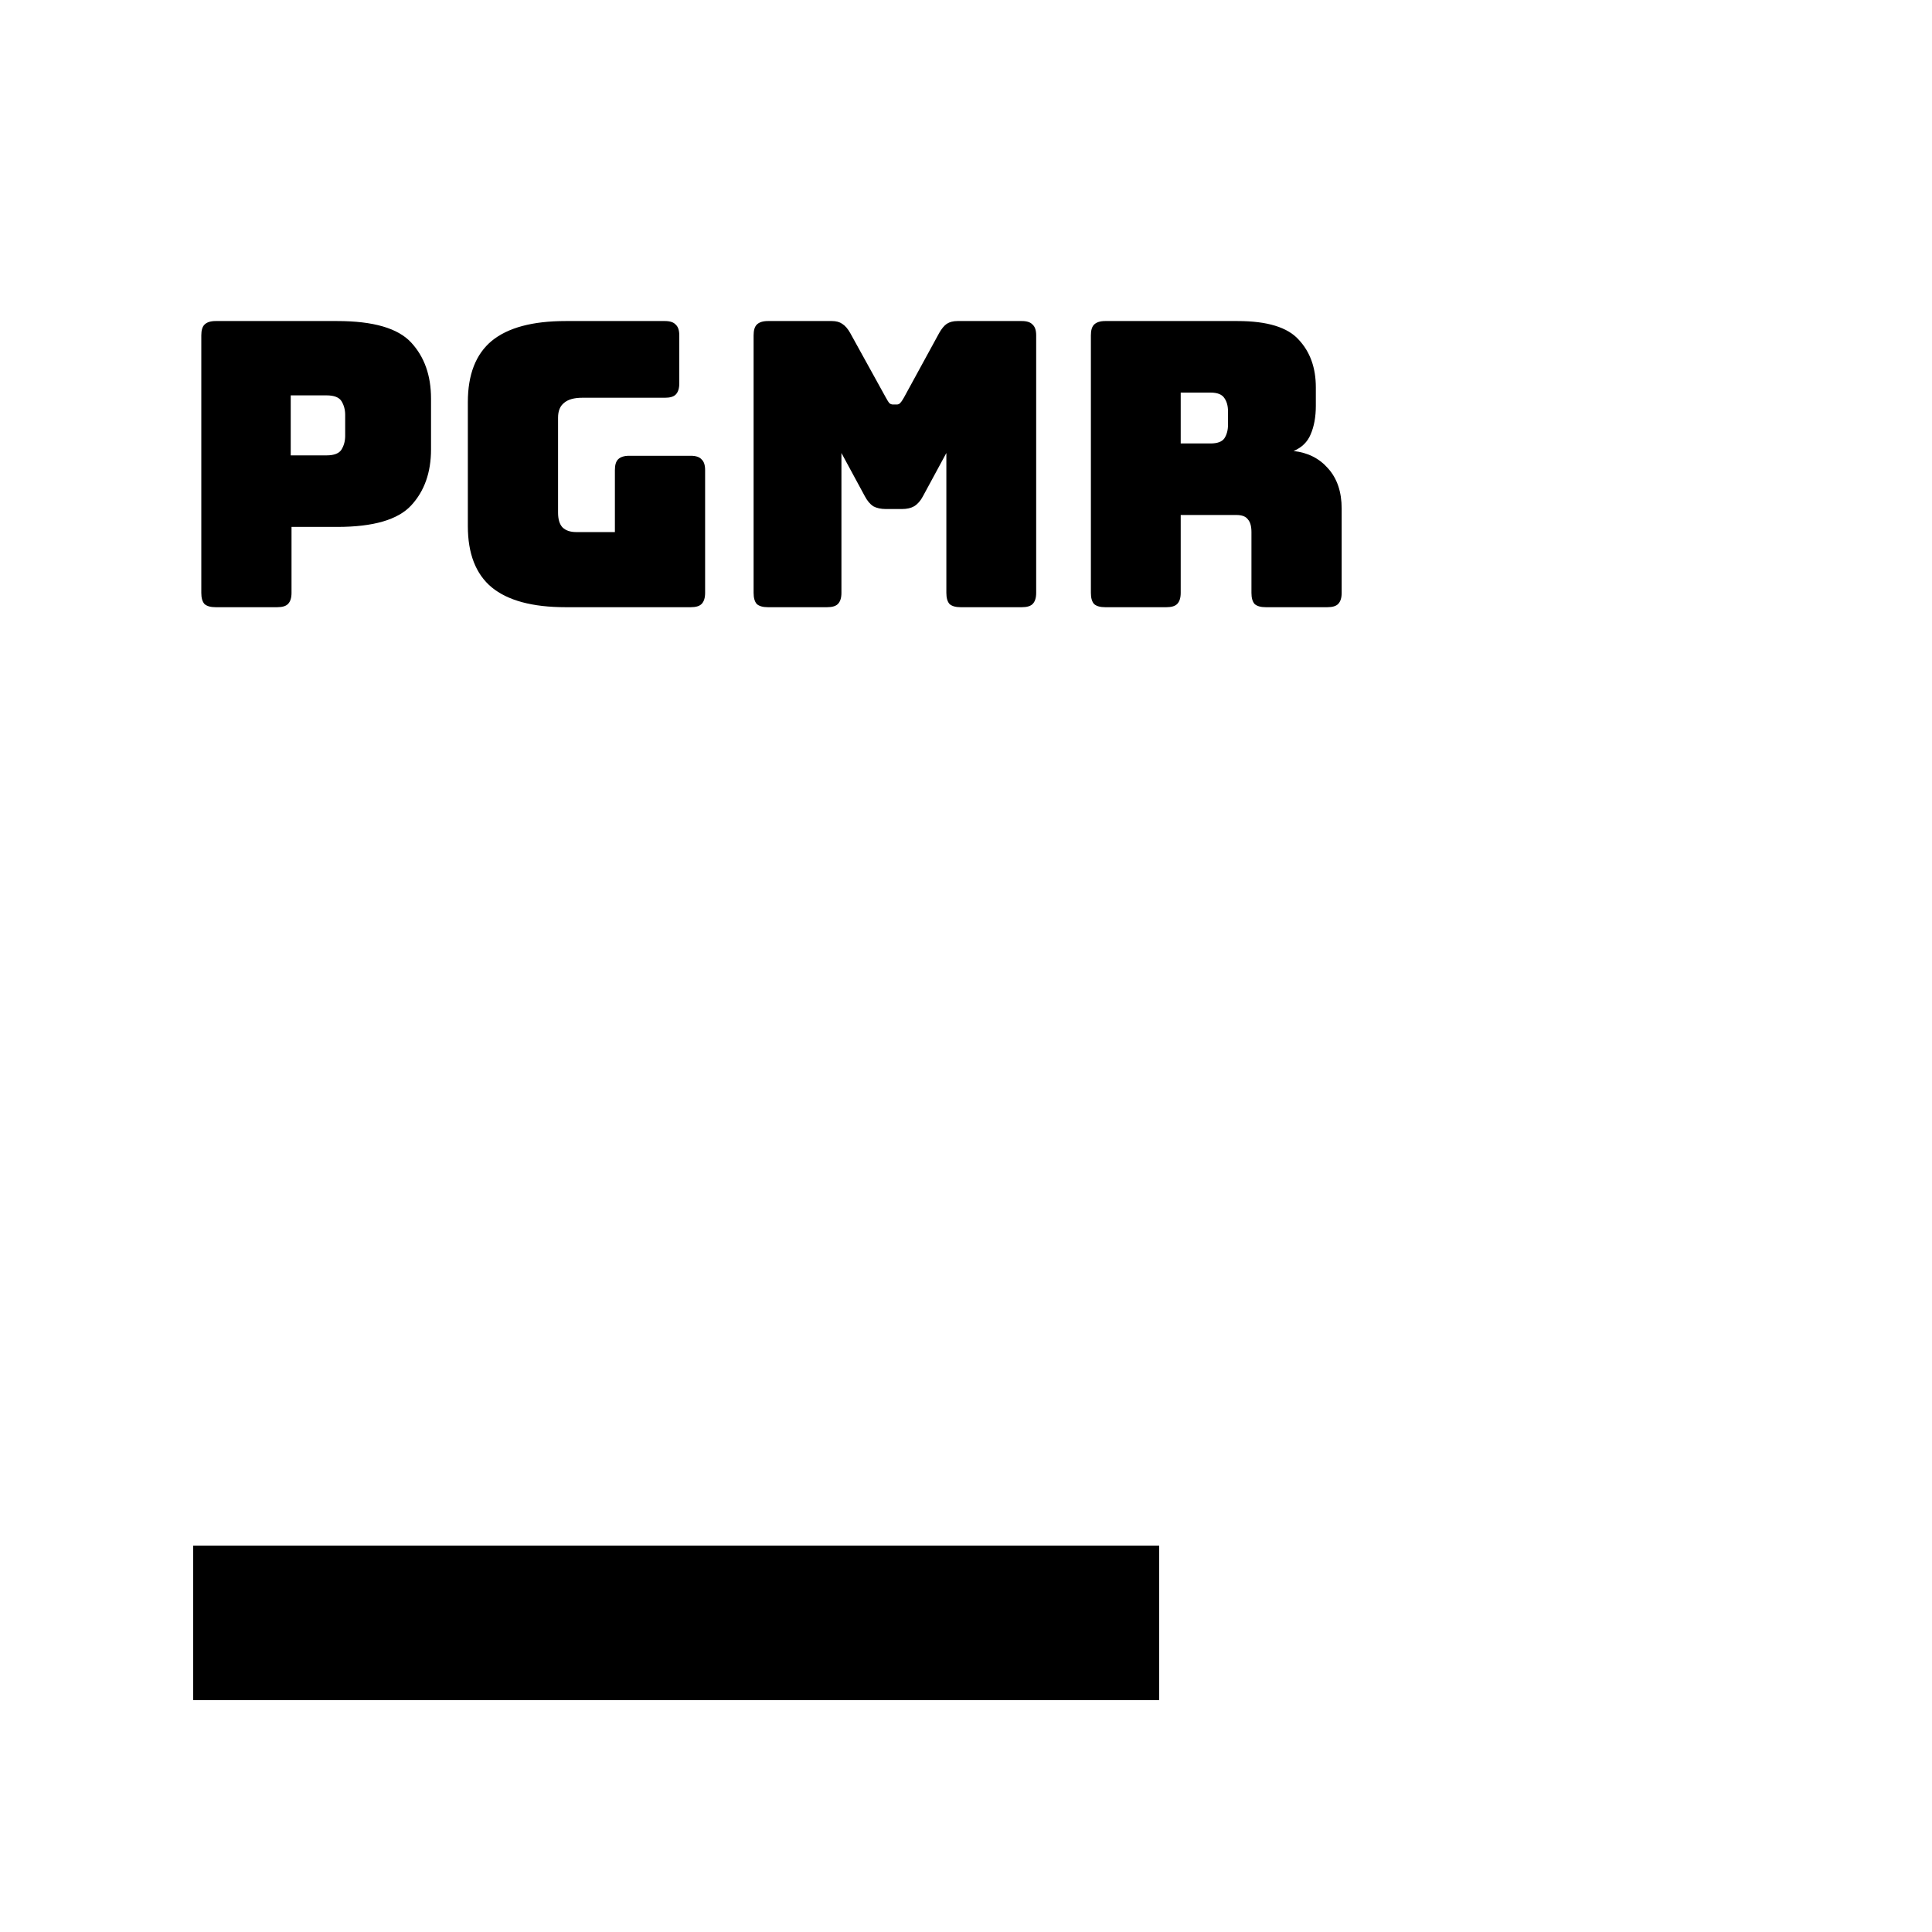 <svg width="175" height="175" viewBox="0 0 175 175" fill="none" xmlns="http://www.w3.org/2000/svg">
<rect width="175" height="175" fill="white"/>
<rect x="17.5" y="140" width="87.5" height="14" fill="black"/>
<path d="M25.11 55H19.53C19.074 55 18.738 54.904 18.522 54.712C18.33 54.496 18.234 54.16 18.234 53.704V30.376C18.234 29.92 18.33 29.596 18.522 29.404C18.738 29.188 19.074 29.08 19.53 29.08H30.546C33.81 29.08 36.042 29.728 37.242 31.024C38.442 32.32 39.042 34.012 39.042 36.1V40.708C39.042 42.796 38.442 44.488 37.242 45.784C36.042 47.08 33.81 47.728 30.546 47.728H26.406V53.704C26.406 54.16 26.298 54.496 26.082 54.712C25.89 54.904 25.566 55 25.11 55ZM26.334 35.812V41.248H29.574C30.27 41.248 30.726 41.068 30.942 40.708C31.158 40.348 31.266 39.94 31.266 39.484V37.576C31.266 37.12 31.158 36.712 30.942 36.352C30.726 35.992 30.27 35.812 29.574 35.812H26.334ZM62.573 55H51.233C48.233 55 46.001 54.4 44.537 53.2C43.097 52 42.377 50.152 42.377 47.656V36.424C42.377 33.928 43.097 32.08 44.537 30.88C46.001 29.68 48.233 29.08 51.233 29.08H60.233C60.689 29.08 61.013 29.188 61.205 29.404C61.421 29.596 61.529 29.92 61.529 30.376V34.732C61.529 35.188 61.421 35.524 61.205 35.74C61.013 35.932 60.689 36.028 60.233 36.028H52.745C52.001 36.028 51.449 36.184 51.089 36.496C50.729 36.784 50.549 37.228 50.549 37.828V46.432C50.549 47.032 50.681 47.476 50.945 47.764C51.233 48.052 51.653 48.196 52.205 48.196H55.697V42.58C55.697 42.124 55.793 41.8 55.985 41.608C56.201 41.392 56.537 41.284 56.993 41.284H62.573C63.029 41.284 63.353 41.392 63.545 41.608C63.761 41.8 63.869 42.124 63.869 42.58V53.704C63.869 54.16 63.761 54.496 63.545 54.712C63.353 54.904 63.029 55 62.573 55ZM74.921 55H69.557C69.101 55 68.765 54.904 68.549 54.712C68.357 54.496 68.261 54.16 68.261 53.704V30.376C68.261 29.92 68.357 29.596 68.549 29.404C68.765 29.188 69.101 29.08 69.557 29.08H75.353C75.737 29.08 76.049 29.164 76.289 29.332C76.553 29.5 76.793 29.776 77.009 30.16L80.249 36.028C80.369 36.244 80.465 36.4 80.537 36.496C80.633 36.592 80.753 36.64 80.897 36.64H81.221C81.365 36.64 81.473 36.592 81.545 36.496C81.641 36.4 81.749 36.244 81.869 36.028L85.073 30.16C85.289 29.776 85.517 29.5 85.757 29.332C86.021 29.164 86.345 29.08 86.729 29.08H92.561C93.017 29.08 93.341 29.188 93.533 29.404C93.749 29.596 93.857 29.92 93.857 30.376V53.704C93.857 54.16 93.749 54.496 93.533 54.712C93.341 54.904 93.017 55 92.561 55H87.017C86.561 55 86.225 54.904 86.009 54.712C85.817 54.496 85.721 54.16 85.721 53.704V41.032L83.597 44.956C83.381 45.364 83.117 45.664 82.805 45.856C82.517 46.024 82.145 46.108 81.689 46.108H80.249C79.793 46.108 79.409 46.024 79.097 45.856C78.809 45.664 78.557 45.364 78.341 44.956L76.217 41.032V53.704C76.217 54.16 76.109 54.496 75.893 54.712C75.701 54.904 75.377 55 74.921 55ZM106.948 35.56V40.168H109.648C110.272 40.168 110.692 40.012 110.908 39.7C111.124 39.364 111.232 38.956 111.232 38.476V37.252C111.232 36.772 111.124 36.376 110.908 36.064C110.692 35.728 110.272 35.56 109.648 35.56H106.948ZM105.652 55H100.108C99.652 55 99.316 54.904 99.1 54.712C98.908 54.496 98.812 54.16 98.812 53.704V30.376C98.812 29.92 98.908 29.596 99.1 29.404C99.316 29.188 99.652 29.08 100.108 29.08H112.096C114.784 29.08 116.632 29.644 117.64 30.772C118.672 31.876 119.188 33.316 119.188 35.092V36.748C119.188 37.756 119.032 38.62 118.72 39.34C118.432 40.036 117.916 40.54 117.172 40.852C118.468 40.996 119.512 41.524 120.304 42.436C121.12 43.348 121.528 44.56 121.528 46.072V53.704C121.528 54.16 121.42 54.496 121.204 54.712C121.012 54.904 120.688 55 120.232 55H114.652C114.196 55 113.86 54.904 113.644 54.712C113.452 54.496 113.356 54.16 113.356 53.704V48.196C113.356 47.668 113.248 47.284 113.032 47.044C112.84 46.78 112.492 46.648 111.988 46.648H106.948V53.704C106.948 54.16 106.84 54.496 106.624 54.712C106.432 54.904 106.108 55 105.652 55Z" fill="black"/>
</svg>
